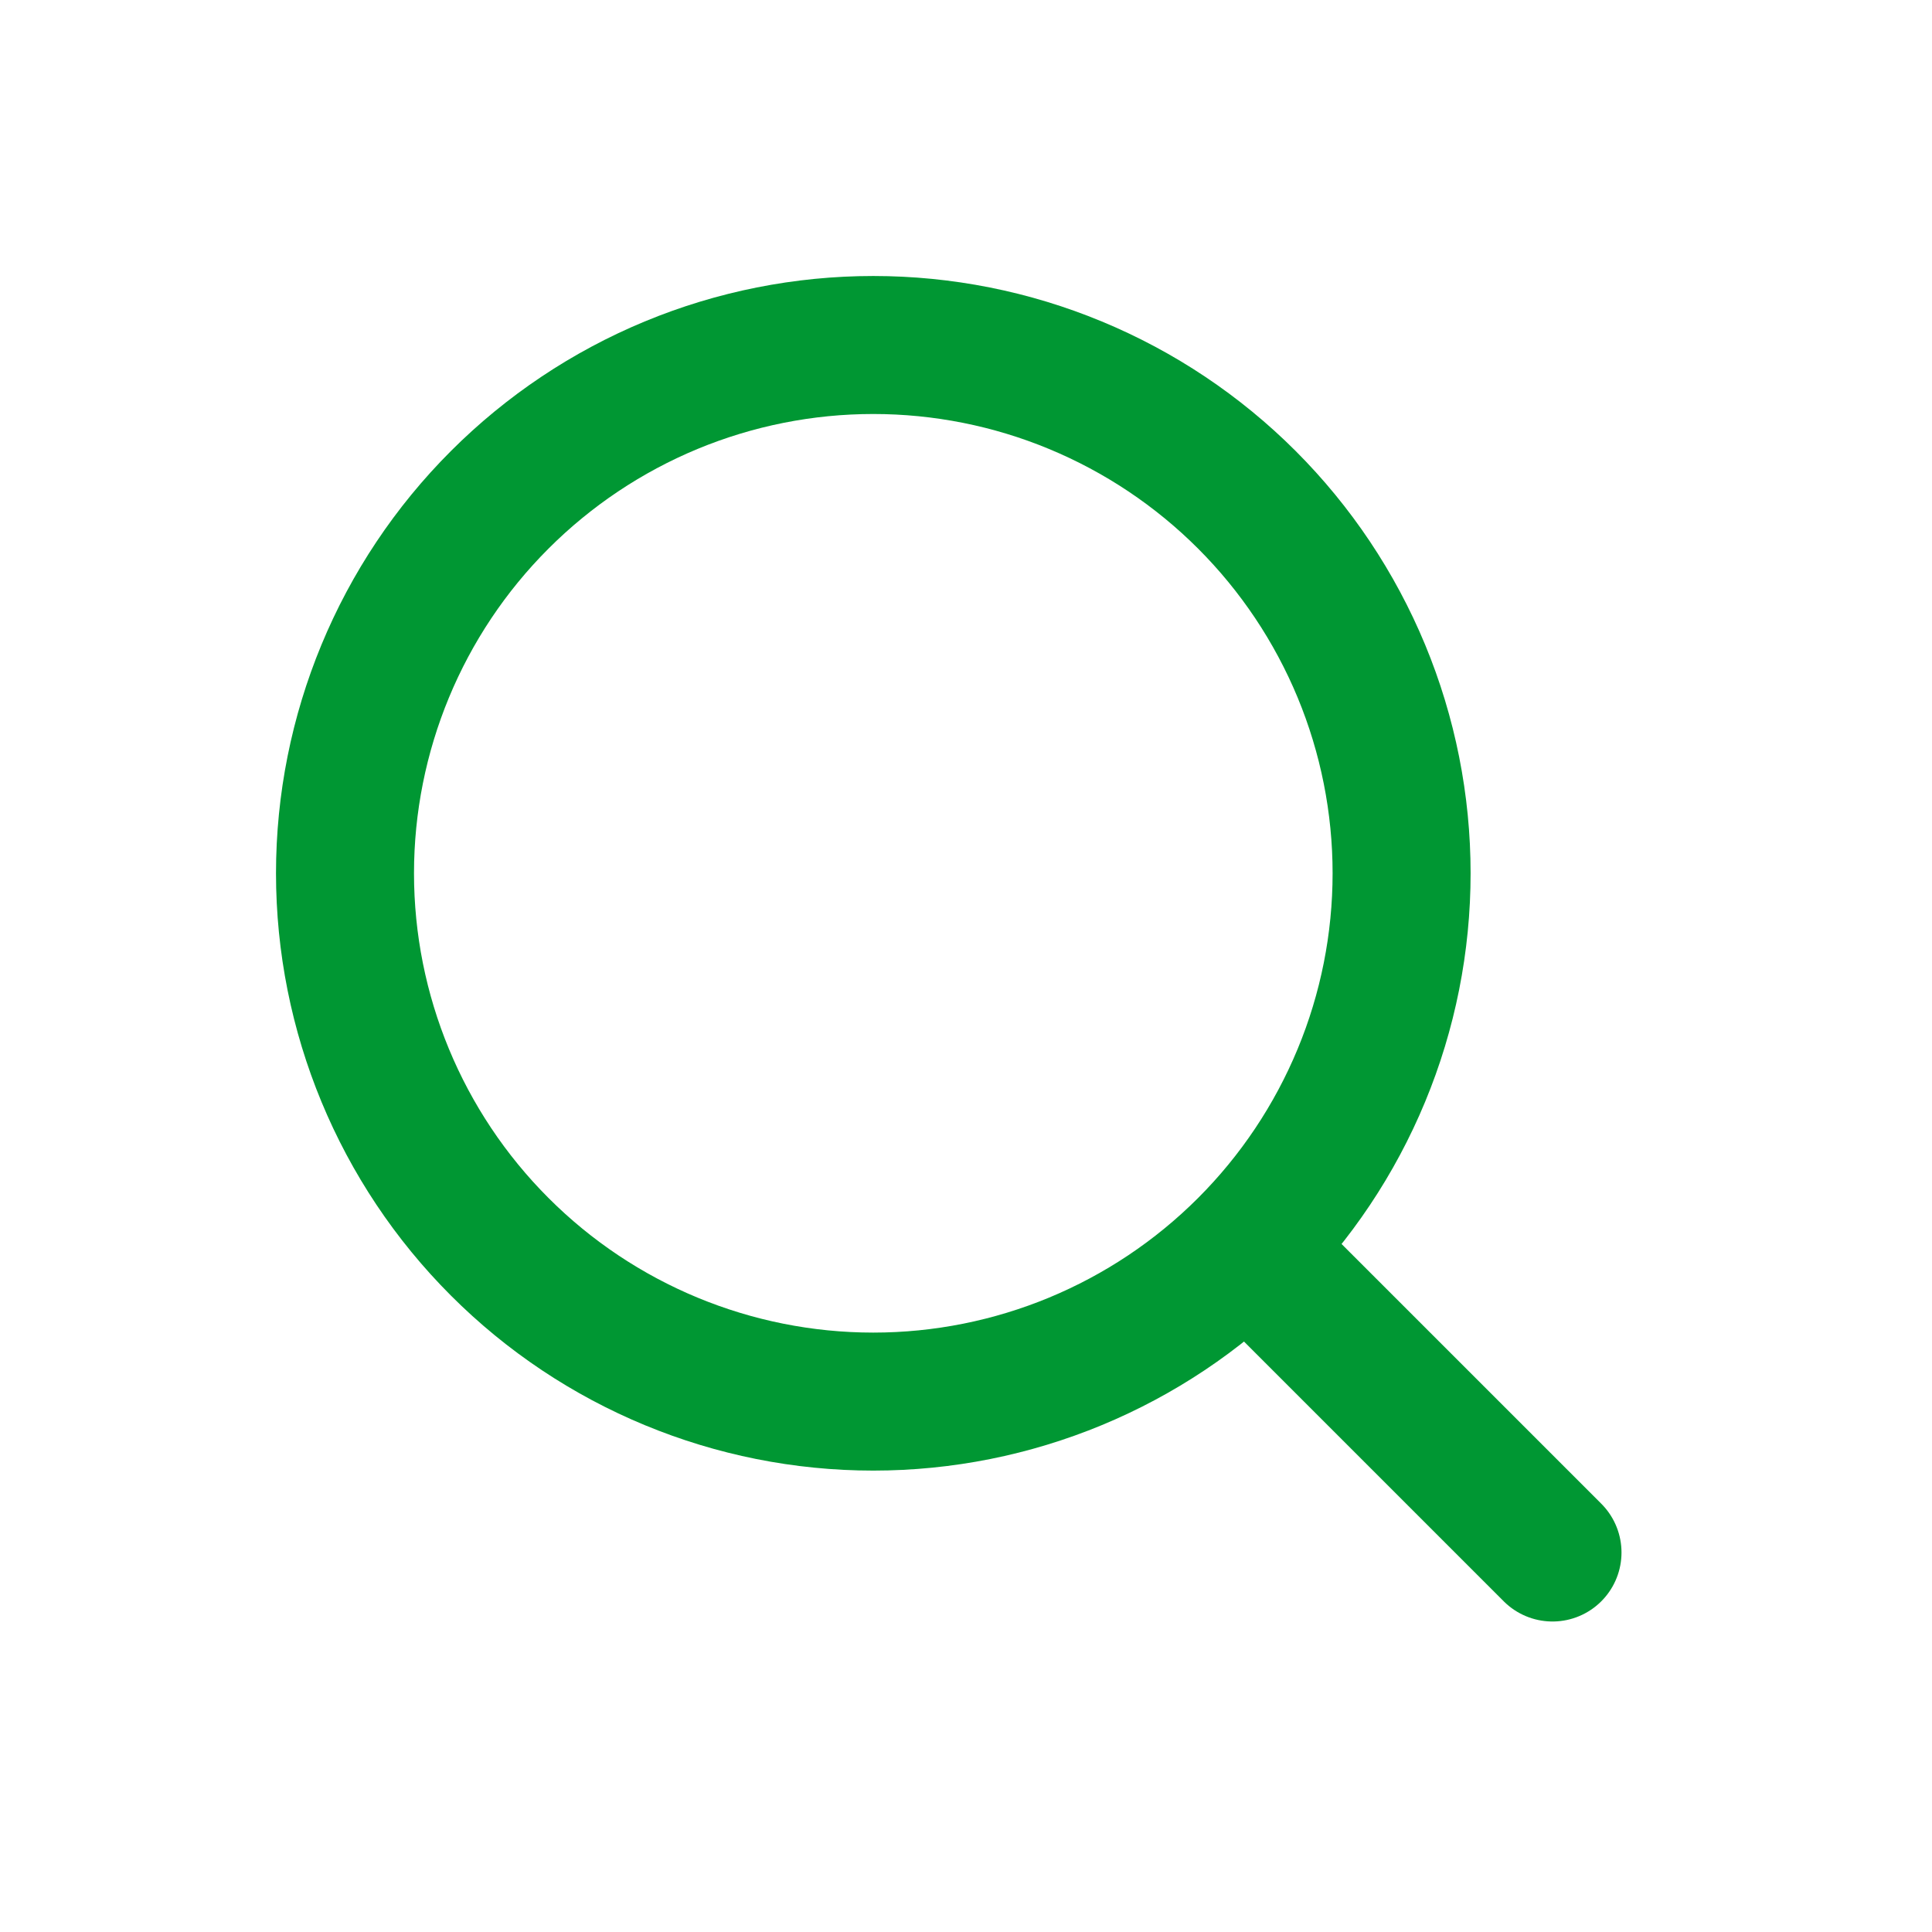 <svg width="28" height="28" viewBox="0 0 28 28" fill="none" xmlns="http://www.w3.org/2000/svg">
<path d="M22.5 22.5L18.07 18.07M18.07 18.07C18.781 17.359 19.345 16.515 19.73 15.586C20.115 14.658 20.313 13.662 20.313 12.656C20.313 11.651 20.115 10.655 19.73 9.726C19.345 8.798 18.781 7.954 18.07 7.243C17.359 6.532 16.515 5.968 15.586 5.583C14.658 5.198 13.662 5 12.656 5C11.651 5 10.655 5.198 9.726 5.583C8.798 5.968 7.954 6.532 7.243 7.243C5.807 8.678 5 10.626 5 12.656C5 14.687 5.807 16.634 7.243 18.07C8.678 19.506 10.626 20.313 12.656 20.313C14.687 20.313 16.634 19.506 18.07 18.07Z" stroke="#009733" stroke-width="2" stroke-linecap="round" stroke-linejoin="round"/>
</svg>
